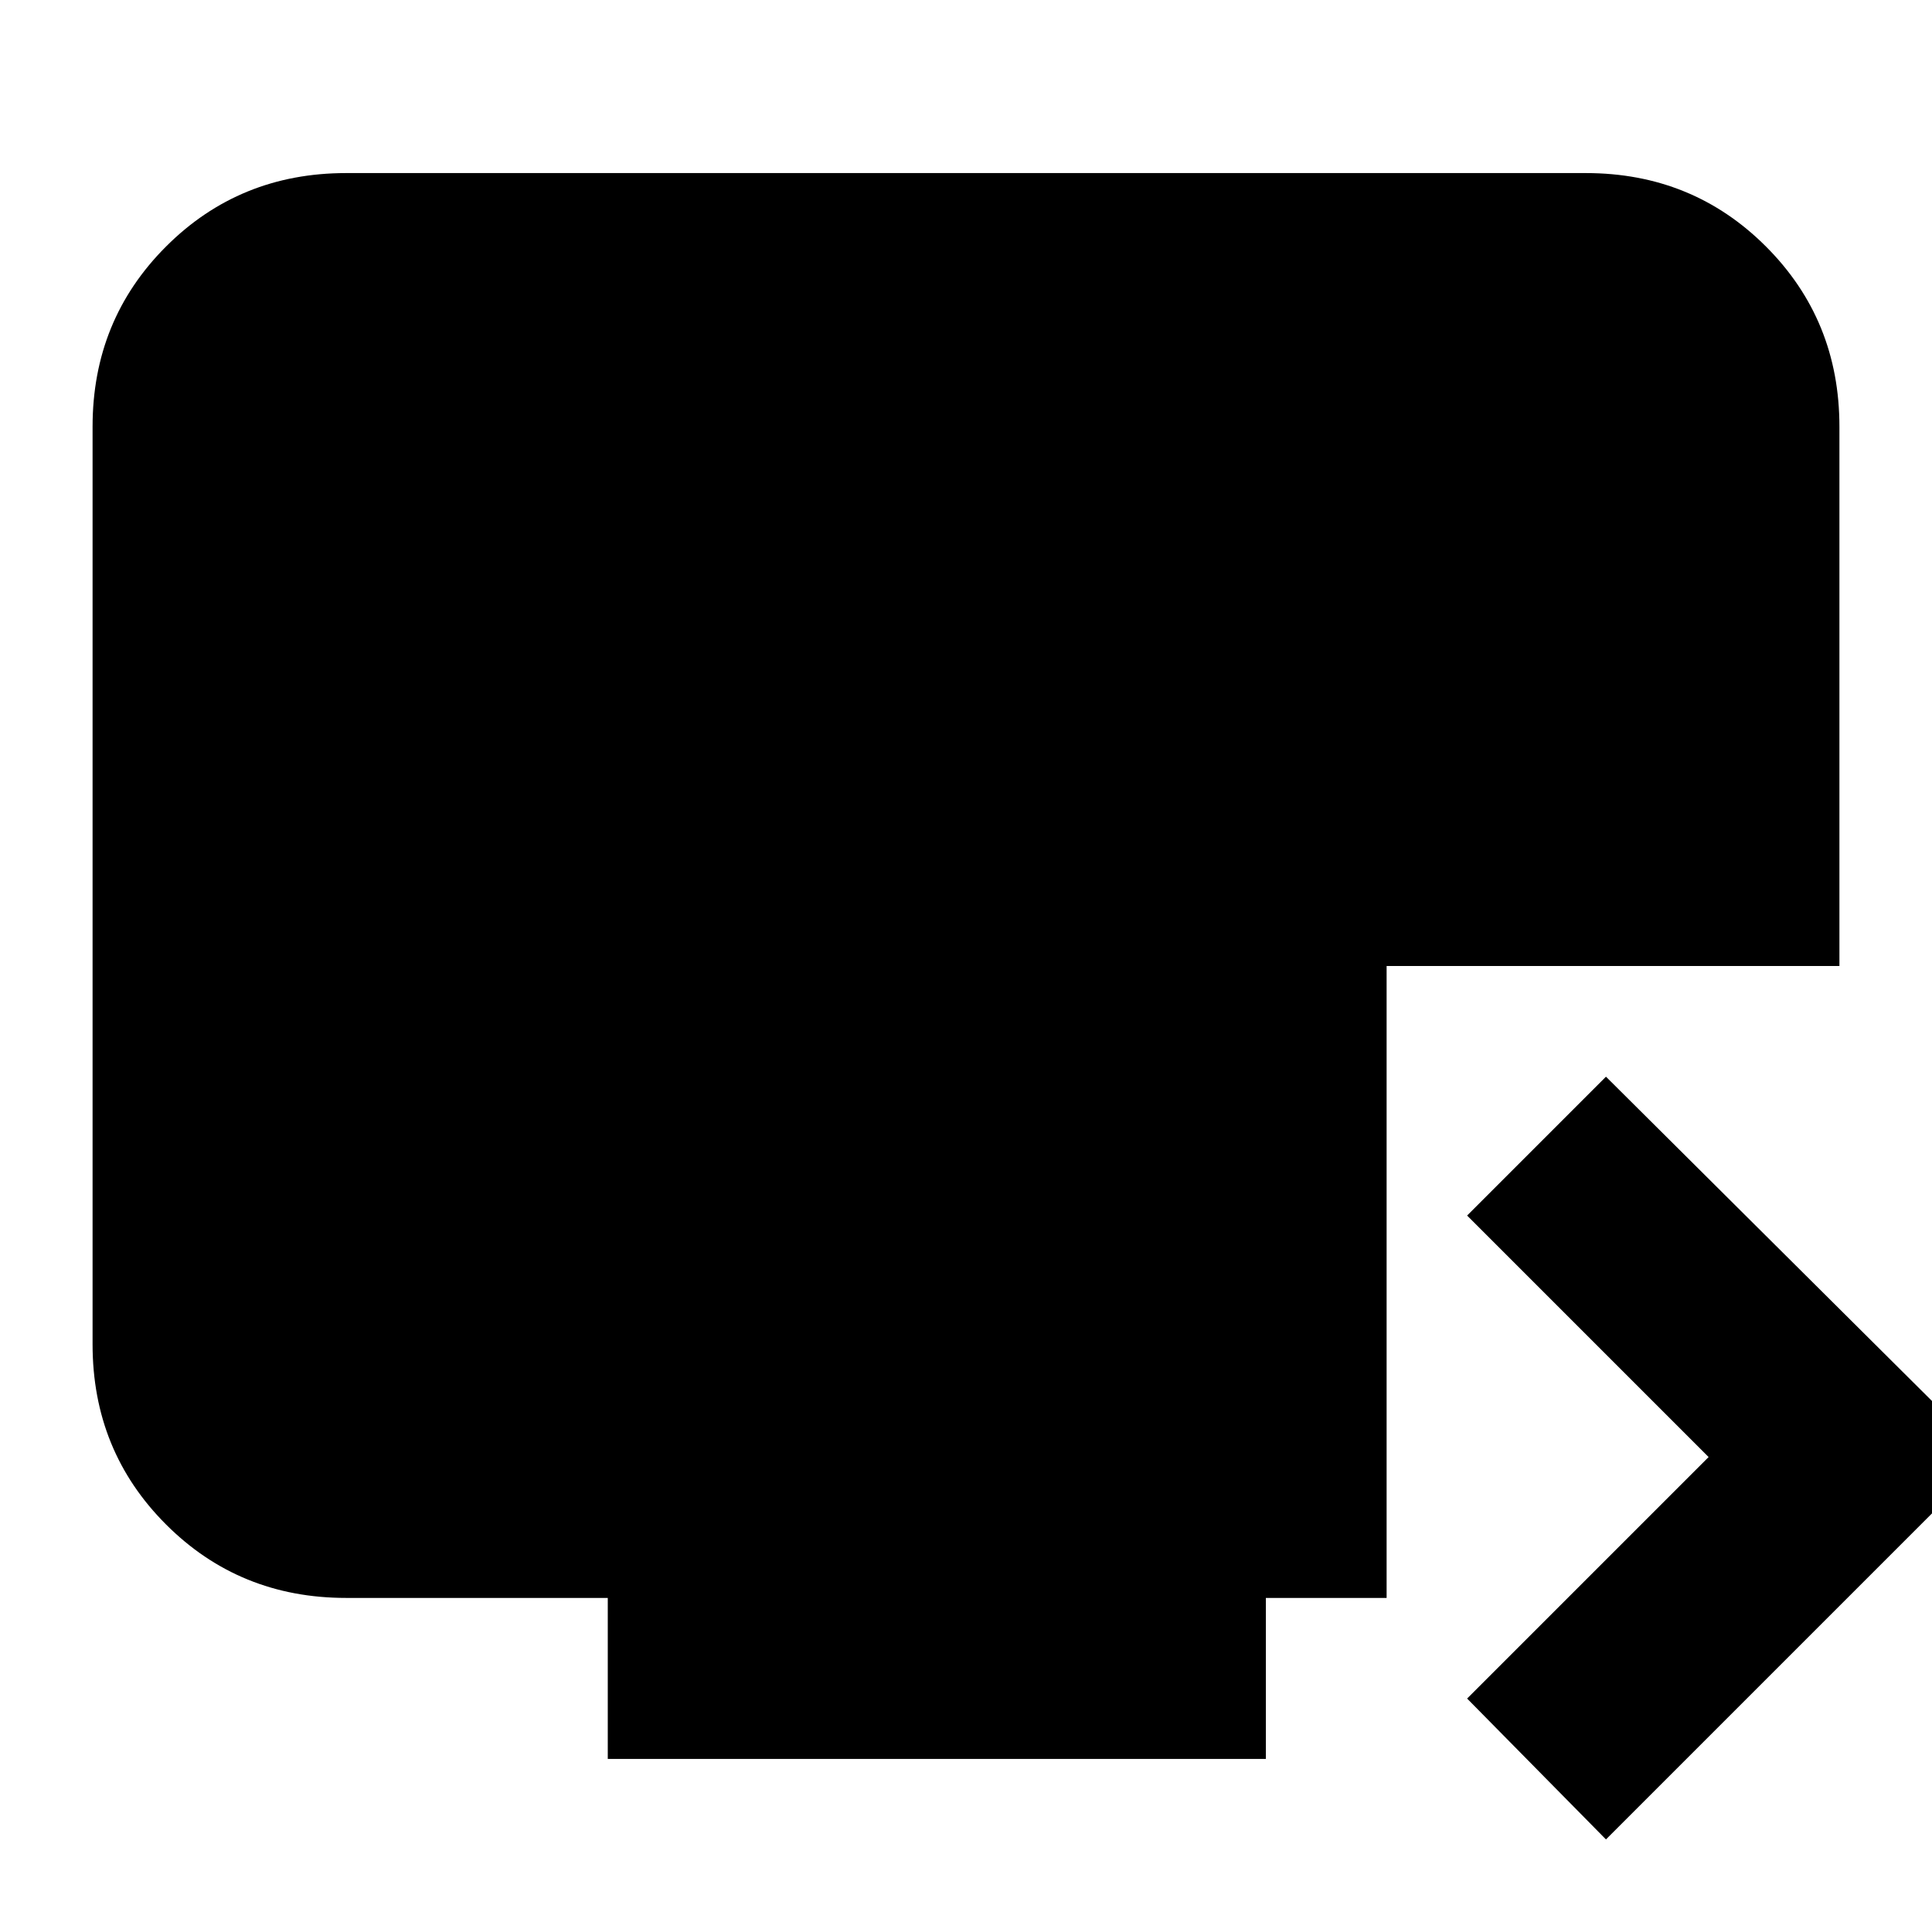 <svg xmlns="http://www.w3.org/2000/svg" height="24" viewBox="0 -960 960 960" width="24"><path d="m798-46-69-70 120-120-120-120 69-69 190 189L798-46ZM302-86v-80H172q-53 0-89.5-36.5T46-292v-456q0-53 36.5-89.5T172-874h616q53 0 89.5 36.5T914-748v268H689v314h-60v80H302Z"/></svg>